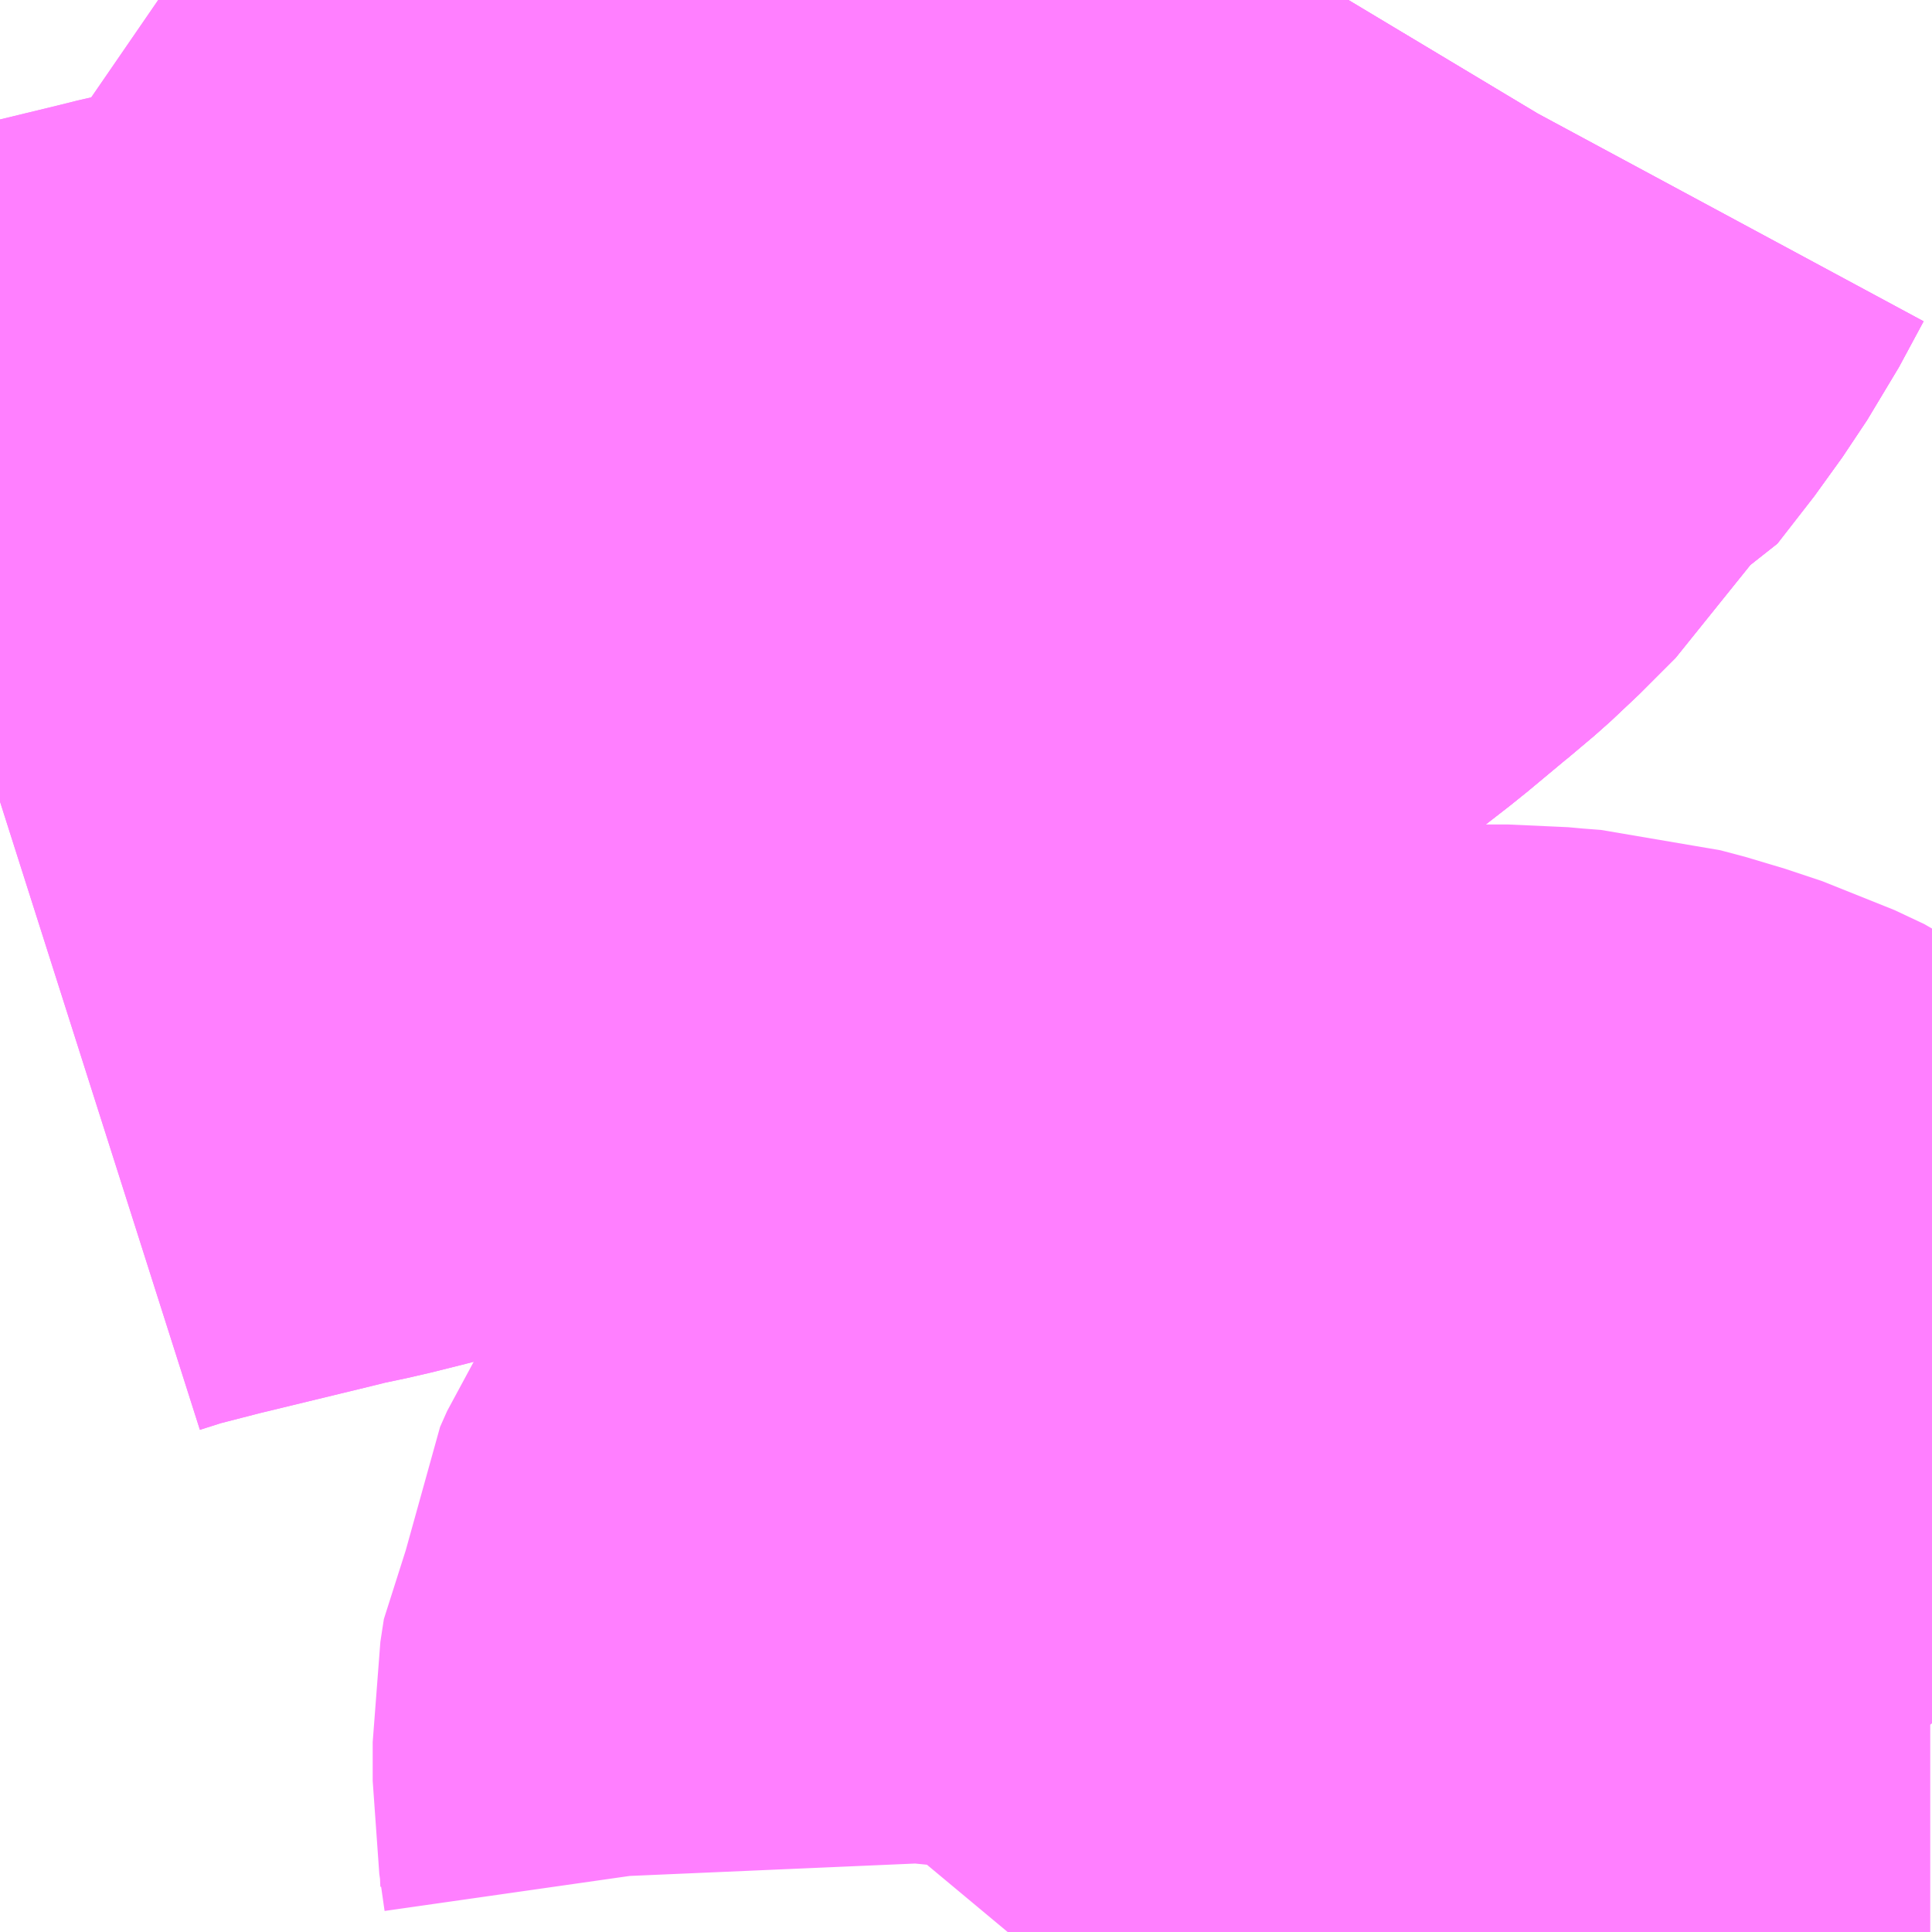 <?xml version="1.0" encoding="UTF-8"?>
<svg  xmlns="http://www.w3.org/2000/svg" xmlns:xlink="http://www.w3.org/1999/xlink" xmlns:go="http://purl.org/svgmap/profile" property="N07_001,N07_002,N07_003,N07_004,N07_005,N07_006,N07_007" viewBox="14081.177 -3828.735 1.099 1.099" go:dataArea="14081.1767578125 -3828.7353515625 1.0986328125 1.0986328125" >
<globalCoordinateSystem srsName="http://purl.org/crs/84" transform="matrix(100.0,0.0,0.0,-100.0,0.0,0.0)" />
<defs>
 <g id="p0" >
  <circle cx="0.0" cy="0.0" r="3" stroke="green" stroke-width="0.75" vector-effect="non-scaling-stroke" />
 </g>
</defs>
<g fill="none" fill-rule="evenodd" stroke="#FF00FF" stroke-width="0.75" opacity="0.5" vector-effect="non-scaling-stroke" stroke-linejoin="bevel" >
<path content="2,仙台市,30,24.5,14.0,14.0," xlink:title="2" d="M14081.944,-3828.735L14081.941,-3828.73L14081.927,-3828.704L14081.913,-3828.683L14081.892,-3828.656L14081.881,-3828.651L14081.865,-3828.626L14081.859,-3828.62L14081.844,-3828.605L14081.835,-3828.597L14081.83,-3828.593L14081.806,-3828.573L14081.788,-3828.559L14081.764,-3828.541L14081.753,-3828.535L14081.715,-3828.506L14081.671,-3828.476L14081.644,-3828.456L14081.633,-3828.449L14081.618,-3828.461L14081.61,-3828.467L14081.518,-3828.54L14081.493,-3828.56L14081.46,-3828.584L14081.452,-3828.591L14081.439,-3828.601L14081.416,-3828.621L14081.297,-3828.713L14081.283,-3828.724L14081.267,-3828.735"/>
<path content="2,仙台市,780,2.0,0.0,0.0," xlink:title="2" d="M14081.944,-3828.735L14081.941,-3828.73L14081.927,-3828.704L14081.913,-3828.683L14081.892,-3828.656L14081.881,-3828.651L14081.865,-3828.626L14081.859,-3828.62L14081.844,-3828.605L14081.835,-3828.597L14081.83,-3828.593L14081.806,-3828.573L14081.788,-3828.559L14081.764,-3828.541L14081.753,-3828.535L14081.715,-3828.506L14081.671,-3828.476L14081.644,-3828.456L14081.633,-3828.449L14081.618,-3828.439L14081.603,-3828.429L14081.562,-3828.402L14081.523,-3828.381L14081.493,-3828.367L14081.469,-3828.358L14081.455,-3828.353L14081.441,-3828.349L14081.395,-3828.335L14081.351,-3828.323L14081.331,-3828.318L14081.312,-3828.314L14081.3,-3828.311L14081.234,-3828.295L14081.199,-3828.286L14081.177,-3828.279"/>
<path content="2,仙台市,785,2.0,0.0,0.0," xlink:title="2" d="M14081.944,-3828.735L14081.941,-3828.73L14081.927,-3828.704L14081.913,-3828.683L14081.892,-3828.656L14081.881,-3828.651L14081.865,-3828.626L14081.859,-3828.62L14081.844,-3828.605L14081.835,-3828.597L14081.83,-3828.593L14081.806,-3828.573L14081.788,-3828.559L14081.764,-3828.541L14081.753,-3828.535L14081.715,-3828.506L14081.671,-3828.476L14081.644,-3828.456L14081.633,-3828.449L14081.618,-3828.439L14081.603,-3828.429L14081.562,-3828.402L14081.523,-3828.381L14081.493,-3828.367L14081.469,-3828.358L14081.455,-3828.353L14081.441,-3828.349L14081.395,-3828.335L14081.351,-3828.323L14081.331,-3828.318L14081.312,-3828.314L14081.3,-3828.311L14081.234,-3828.295L14081.199,-3828.286L14081.177,-3828.279"/>
<path content="2,仙台市,880,50.0,31.5,29.0," xlink:title="2" d="M14081.944,-3828.735L14081.941,-3828.73L14081.927,-3828.704L14081.913,-3828.683L14081.892,-3828.656L14081.881,-3828.651L14081.865,-3828.626L14081.859,-3828.62L14081.844,-3828.605L14081.835,-3828.597L14081.83,-3828.593L14081.806,-3828.573L14081.788,-3828.559L14081.764,-3828.541L14081.753,-3828.535L14081.715,-3828.506L14081.671,-3828.476L14081.644,-3828.456L14081.633,-3828.449L14081.618,-3828.461L14081.61,-3828.467L14081.518,-3828.54L14081.493,-3828.56L14081.46,-3828.584L14081.452,-3828.591L14081.439,-3828.601L14081.416,-3828.621L14081.297,-3828.713L14081.283,-3828.724L14081.267,-3828.735"/>
<path content="2,仙台市,888,0.0,0.0,2.0," xlink:title="2" d="M14082.275,-3827.74L14082.258,-3827.74L14082.249,-3827.751L14082.239,-3827.761L14082.173,-3827.823L14082.153,-3827.841L14082.142,-3827.849L14082.112,-3827.87L14082.095,-3827.878L14082.074,-3827.885L14082.059,-3827.889L14082.046,-3827.89L14082.035,-3827.891L14082.021,-3827.891L14082.009,-3827.89L14081.997,-3827.887L14081.987,-3827.884L14081.975,-3827.878L14081.962,-3827.871L14081.949,-3827.861L14081.931,-3827.851L14081.923,-3827.845L14081.915,-3827.842L14081.904,-3827.838L14081.891,-3827.836L14081.876,-3827.835L14081.857,-3827.832L14081.844,-3827.829L14081.829,-3827.826L14081.818,-3827.823L14081.811,-3827.819L14081.802,-3827.813L14081.795,-3827.805L14081.787,-3827.798L14081.783,-3827.794L14081.774,-3827.78L14081.77,-3827.771L14081.769,-3827.763L14081.766,-3827.757L14081.764,-3827.744L14081.764,-3827.733L14081.764,-3827.722L14081.767,-3827.701L14081.768,-3827.678L14081.767,-3827.668L14081.763,-3827.659L14081.759,-3827.65L14081.754,-3827.643L14081.749,-3827.637"/>
</g>
</svg>
